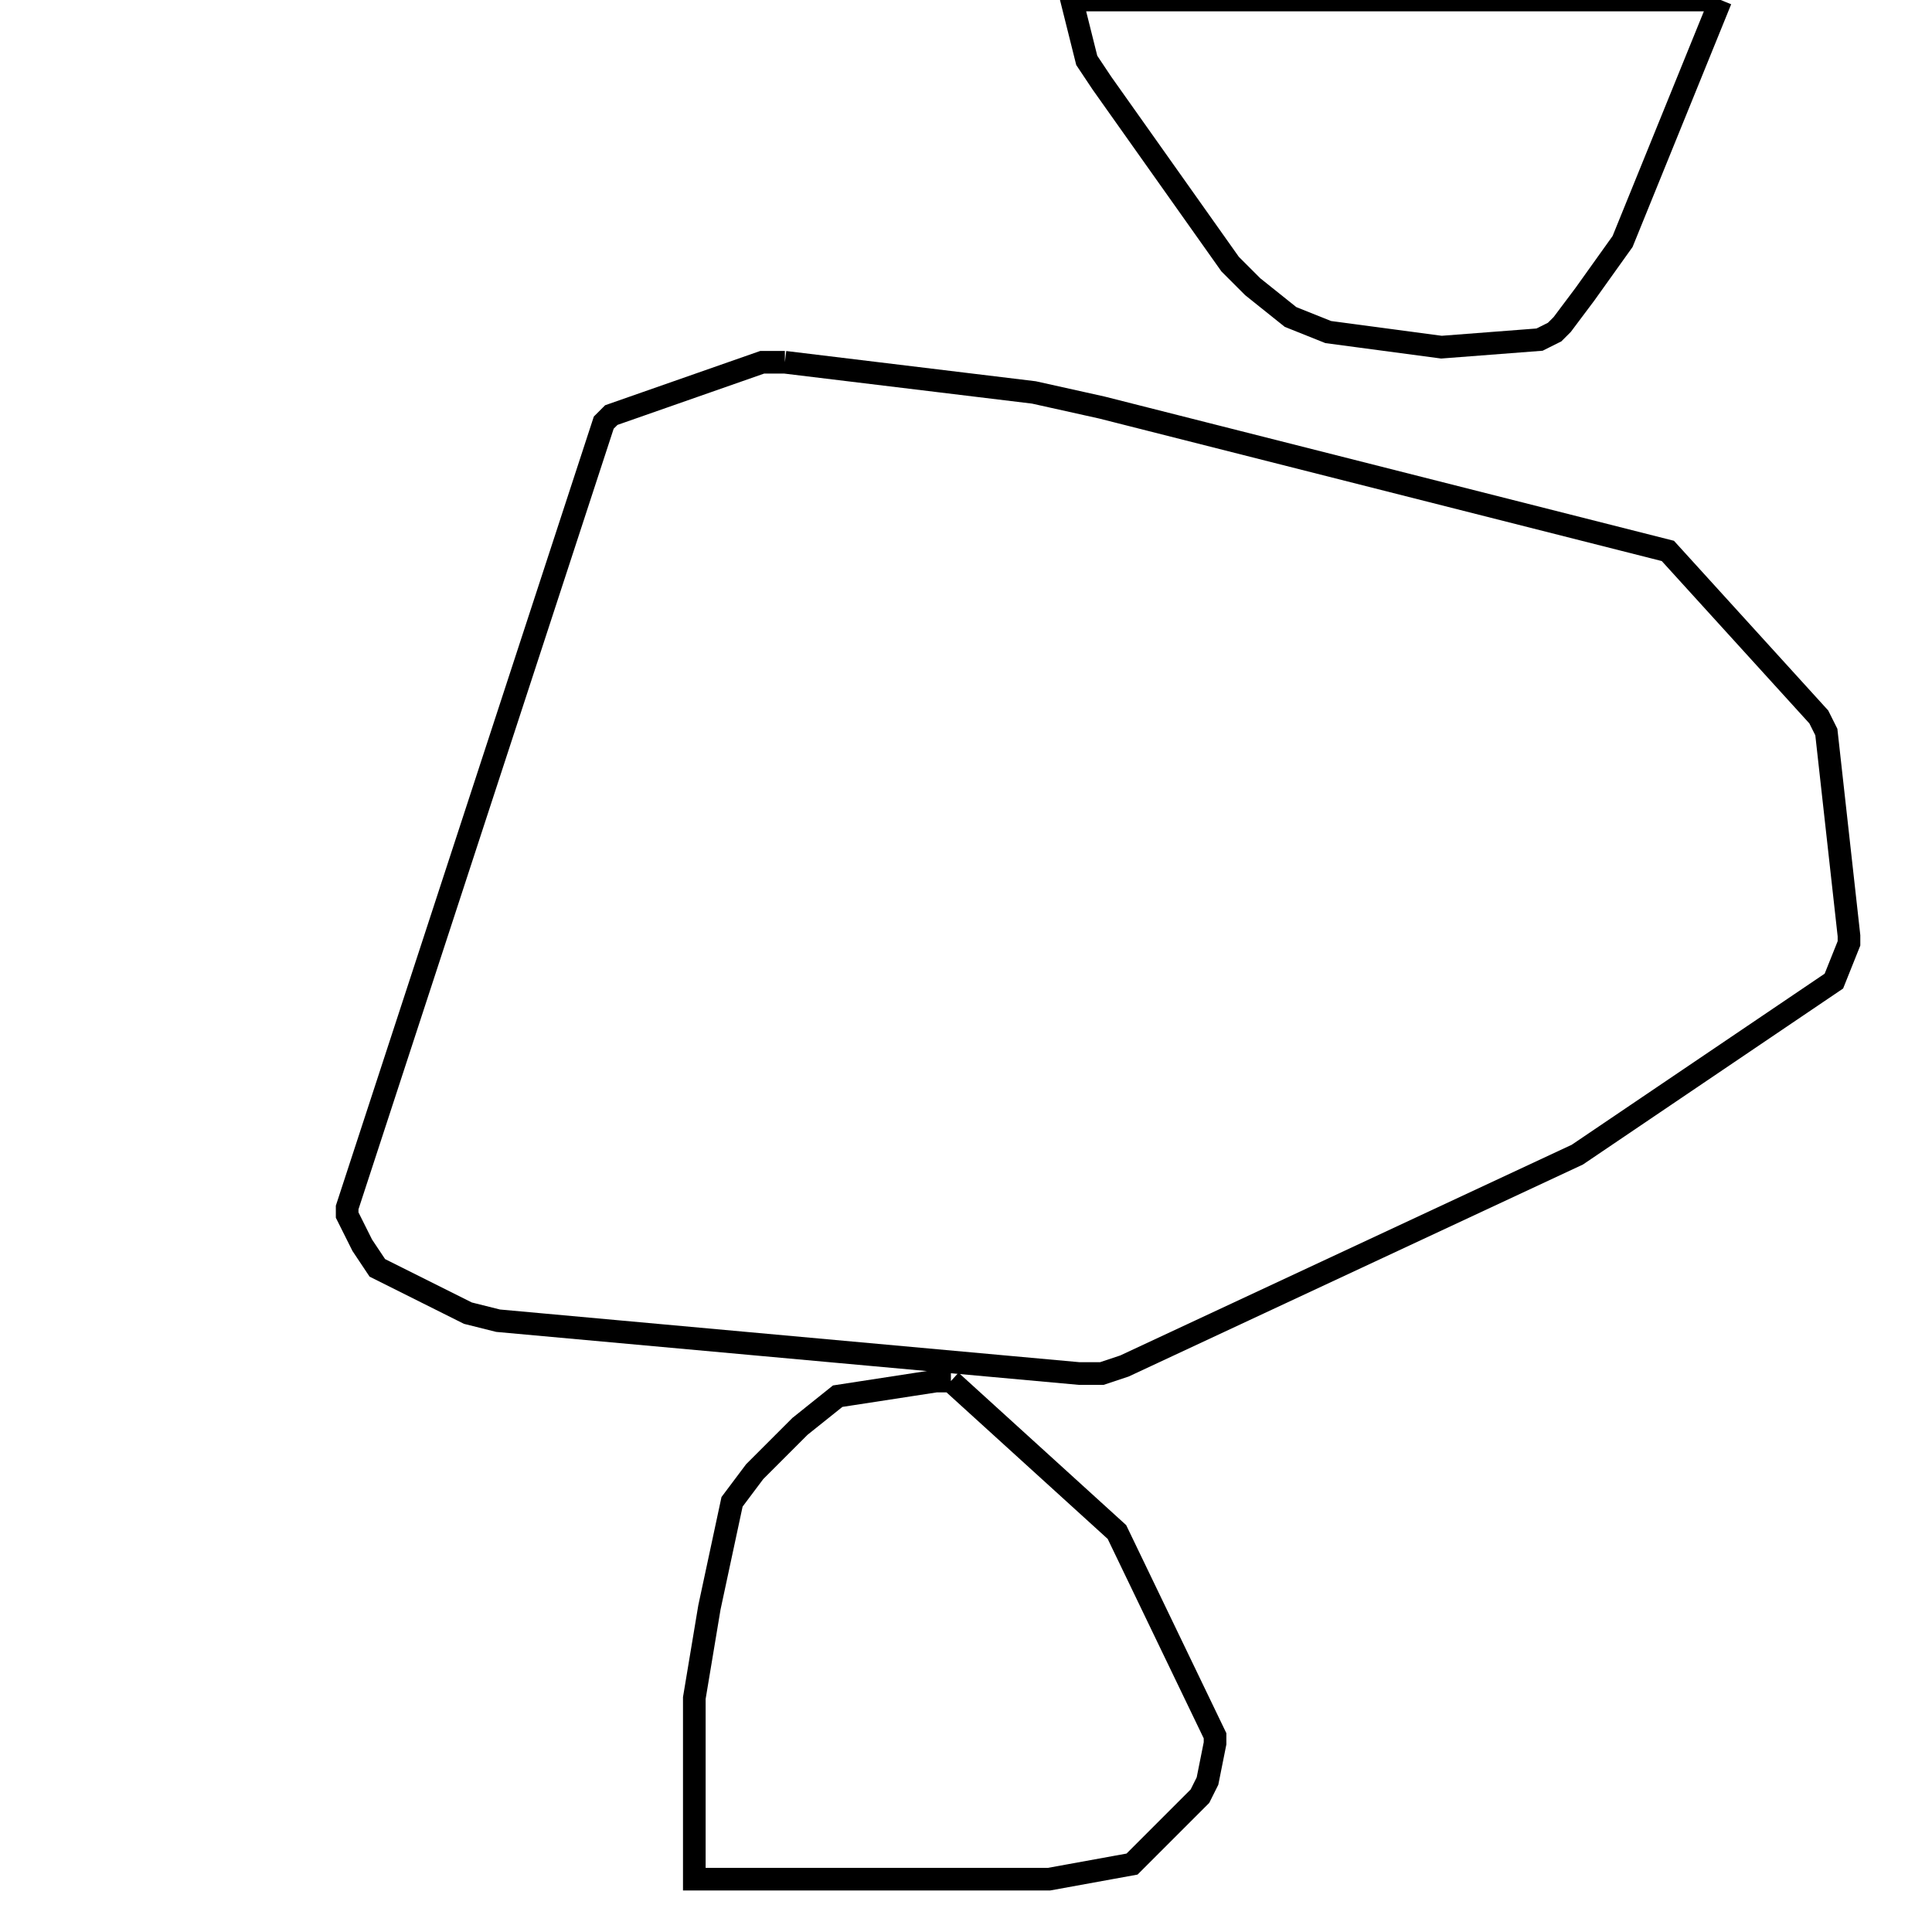 <svg width="256" height="256" xmlns="http://www.w3.org/2000/svg" fill-opacity="0" stroke="black" stroke-width="3" ><path d="M104 48 137 52 146 54 221 73 241 95 242 97 245 124 245 125 243 130 209 153 149 181 146 182 143 182 66 175 62 174 50 168 48 165 46 161 46 160 80 56 81 55 101 48 104 48 "/><path d="M126 183 148 203 161 230 161 231 160 236 159 238 150 247 139 249 92 249 92 225 94 213 97 199 100 195 106 189 111 185 124 183 126 183 "/><path d="M228 0 215 32 210 39 207 43 206 44 204 45 191 46 176 44 171 42 166 38 163 35 146 11 144 8 142 0 228 0 "/></svg>